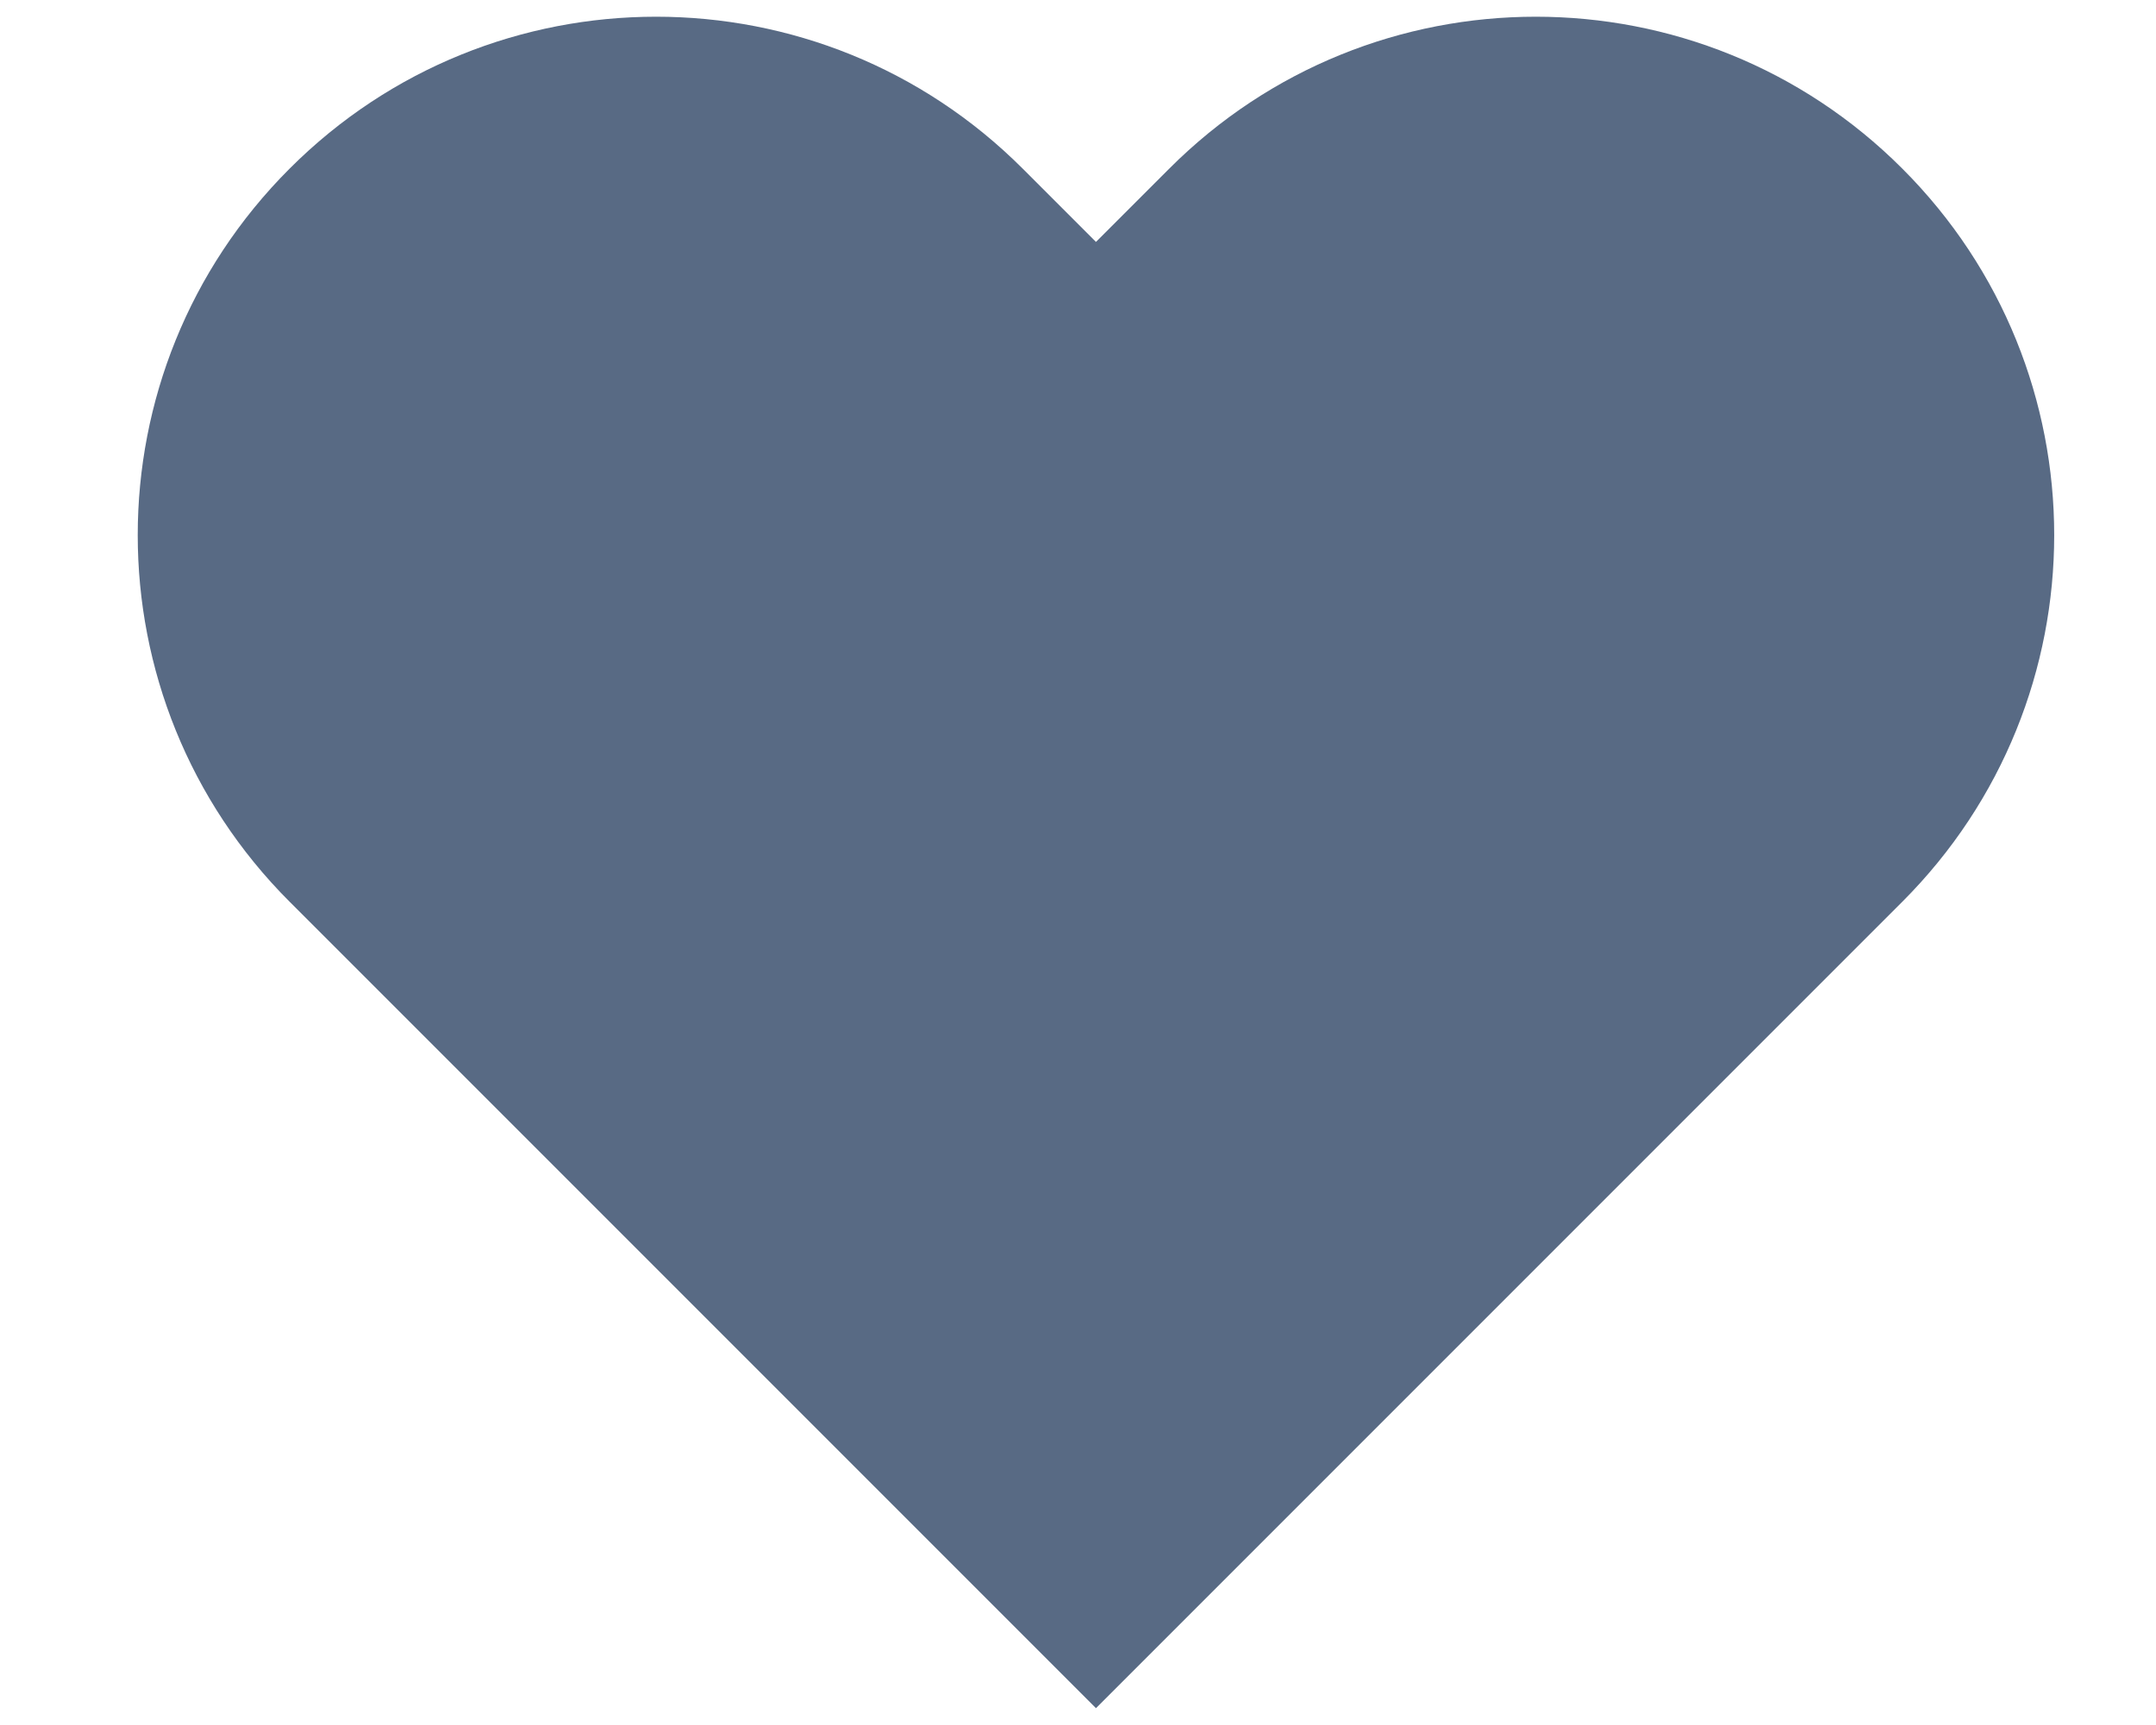<svg width="15" height="12" viewBox="0 0 15 12" fill="none" xmlns="http://www.w3.org/2000/svg">
<path id="Union" d="M2.015 1.173C0.606 2.581 0.606 4.864 2.015 6.273L7.625 11.883L13.235 6.273C14.644 4.864 14.644 2.581 13.235 1.173C11.827 -0.236 9.543 -0.236 8.135 1.173L7.625 1.683L7.115 1.173C5.706 -0.236 3.423 -0.236 2.015 1.173Z" fill="#586A84"/>
</svg>
